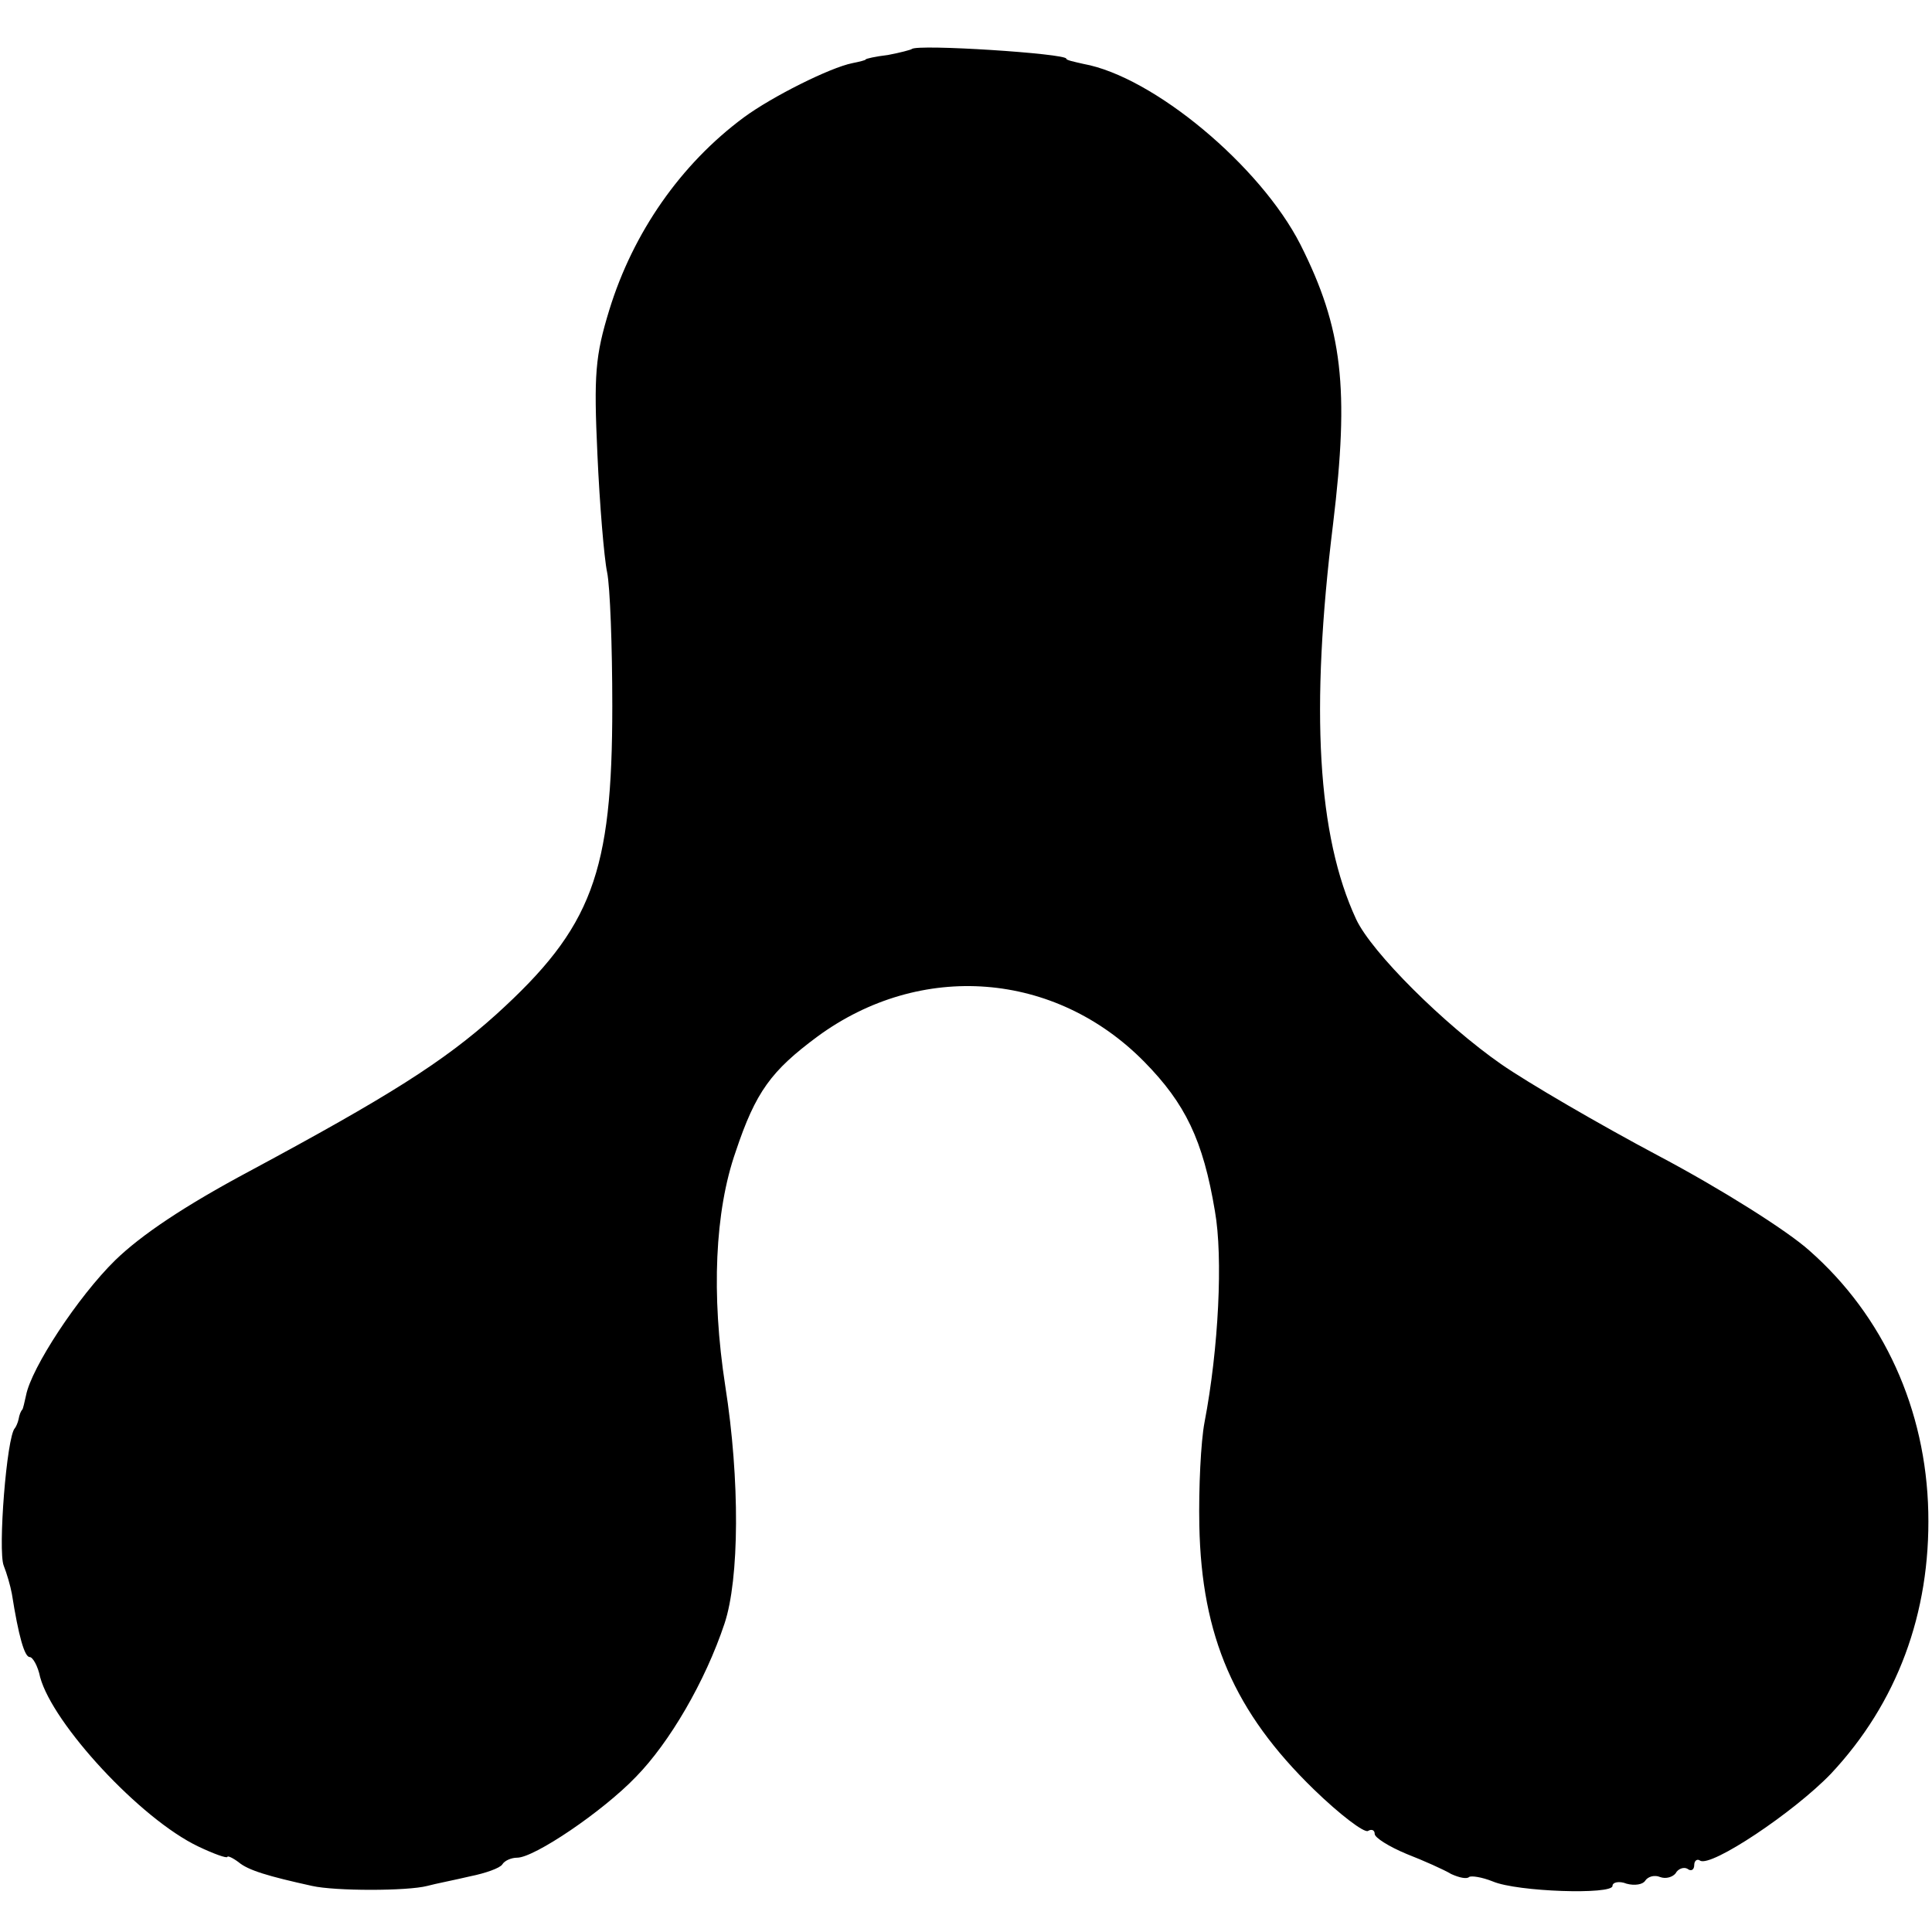 <?xml version="1.0" standalone="no"?>
<!DOCTYPE svg PUBLIC "-//W3C//DTD SVG 20010904//EN"
 "http://www.w3.org/TR/2001/REC-SVG-20010904/DTD/svg10.dtd">
<svg version="1.0" xmlns="http://www.w3.org/2000/svg"
 width="260pt" height="260pt" viewBox="0 0 260 260"
 preserveAspectRatio="xMidYMid meet">
<g transform="translate(0,260) scale(0.1,-0.1)"
fill="#000000" stroke="none">
<path d="M1227 2534 c-1 -1 -16 -5 -32 -8 -17 -2 -30 -5 -30 -6 0 -1 -8 -3
-18 -5 -30 -6 -108 -45 -146 -73 -85 -63 -149 -155 -181 -259 -19 -62 -21 -87
-16 -195 3 -67 9 -139 13 -158 4 -19 7 -100 7 -180 0 -225 -27 -298 -156 -415
-71 -64 -146 -111 -332 -211 -88 -47 -146 -86 -181 -120 -50 -49 -113 -145
-120 -182 -2 -9 -4 -18 -5 -19 -2 -2 -4 -7 -5 -13 -1 -5 -4 -11 -5 -12 -11
-11 -23 -165 -15 -185 4 -10 9 -27 11 -38 9 -57 17 -85 24 -85 4 0 11 -12 14
-27 17 -63 135 -191 213 -228 21 -10 38 -16 39 -14 0 2 7 -1 15 -7 13 -11 40
-19 99 -32 31 -7 128 -7 155 0 11 3 37 8 58 13 20 4 40 11 43 16 3 5 12 9 20
9 23 0 115 62 160 109 45 46 93 128 119 206 20 60 21 193 1 320 -19 123 -14
235 14 315 27 81 48 109 110 155 139 102 320 88 440 -34 55 -56 79 -105 95
-201 11 -62 5 -185 -14 -284 -5 -26 -8 -89 -7 -139 3 -149 47 -251 154 -355
35 -34 68 -59 73 -56 5 3 9 1 9 -4 0 -5 19 -17 43 -27 23 -9 50 -21 60 -27 11
-5 21 -7 24 -4 3 2 17 0 32 -6 33 -14 161 -18 161 -6 0 5 9 7 19 3 11 -3 22
-1 25 4 4 6 13 8 20 5 8 -3 17 0 21 5 3 6 11 9 16 6 5 -4 9 -1 9 5 0 6 4 9 8
6 15 -9 126 65 176 117 89 95 134 216 131 352 -3 138 -60 264 -160 352 -30 27
-119 83 -202 127 -81 43 -177 99 -213 124 -76 53 -174 150 -195 195 -52 112
-62 281 -31 532 22 182 13 263 -44 376 -54 106 -198 226 -292 243 -13 3 -23 5
-23 7 0 7 -201 20 -208 13z"/>
</g>
</svg>
